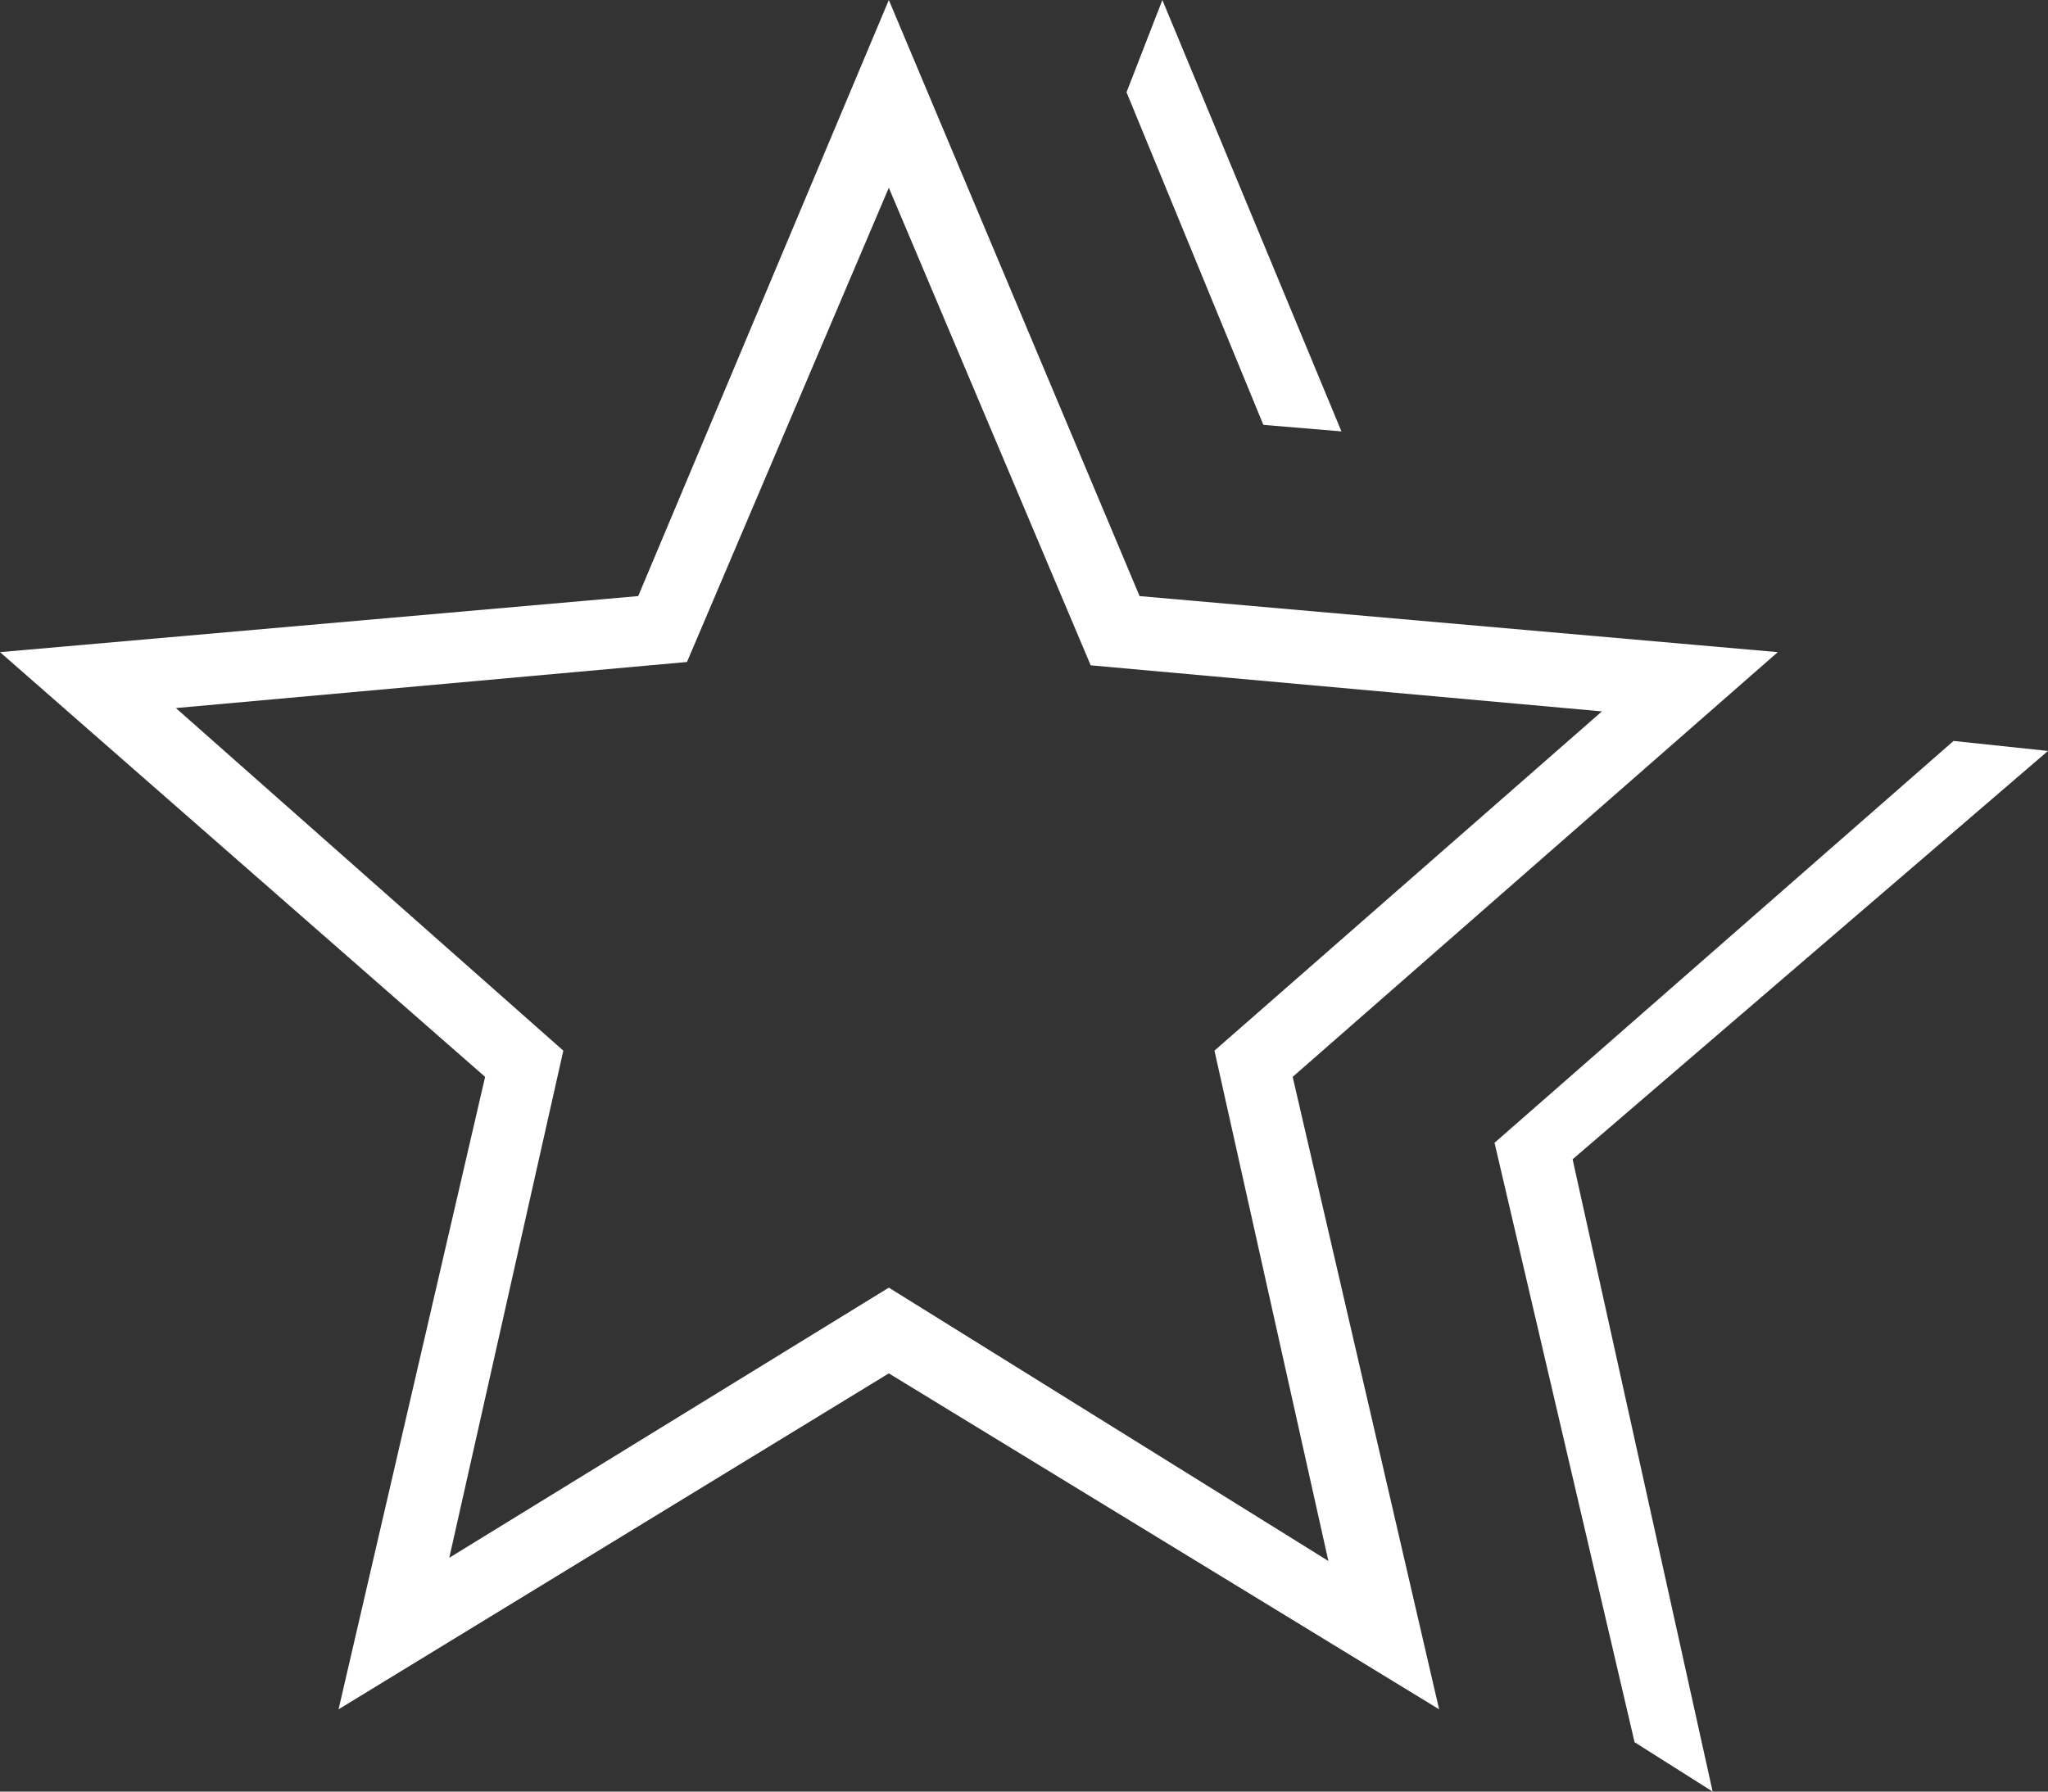 <svg width="16" height="14" viewBox="0 0 16 14" fill="none" xmlns="http://www.w3.org/2000/svg">
<rect x="0" y="0" width="16" height="14" fill="#333333" stroke="none"/>
<path id="hotel_class" d="M11.676 8.93L15.262 5.79L16 5.868L12.286 9.059L13.38 14L12.77 13.614L11.676 8.93ZM9.87 3.32L8.801 0.721L9.081 0L10.48 3.371L9.87 3.32ZM3.51 12.173L6.944 10.062L10.378 12.198L9.488 8.21L12.515 5.559L8.521 5.199L6.944 1.467L5.367 5.173L1.374 5.533L4.401 8.21L3.51 12.173ZM2.645 13.357L3.79 8.415L0 5.096L4.986 4.658L6.944 0L8.903 4.658L13.889 5.096L10.099 8.415L11.243 13.357L6.944 10.732L2.645 13.357Z" fill="white"/>
</svg>
